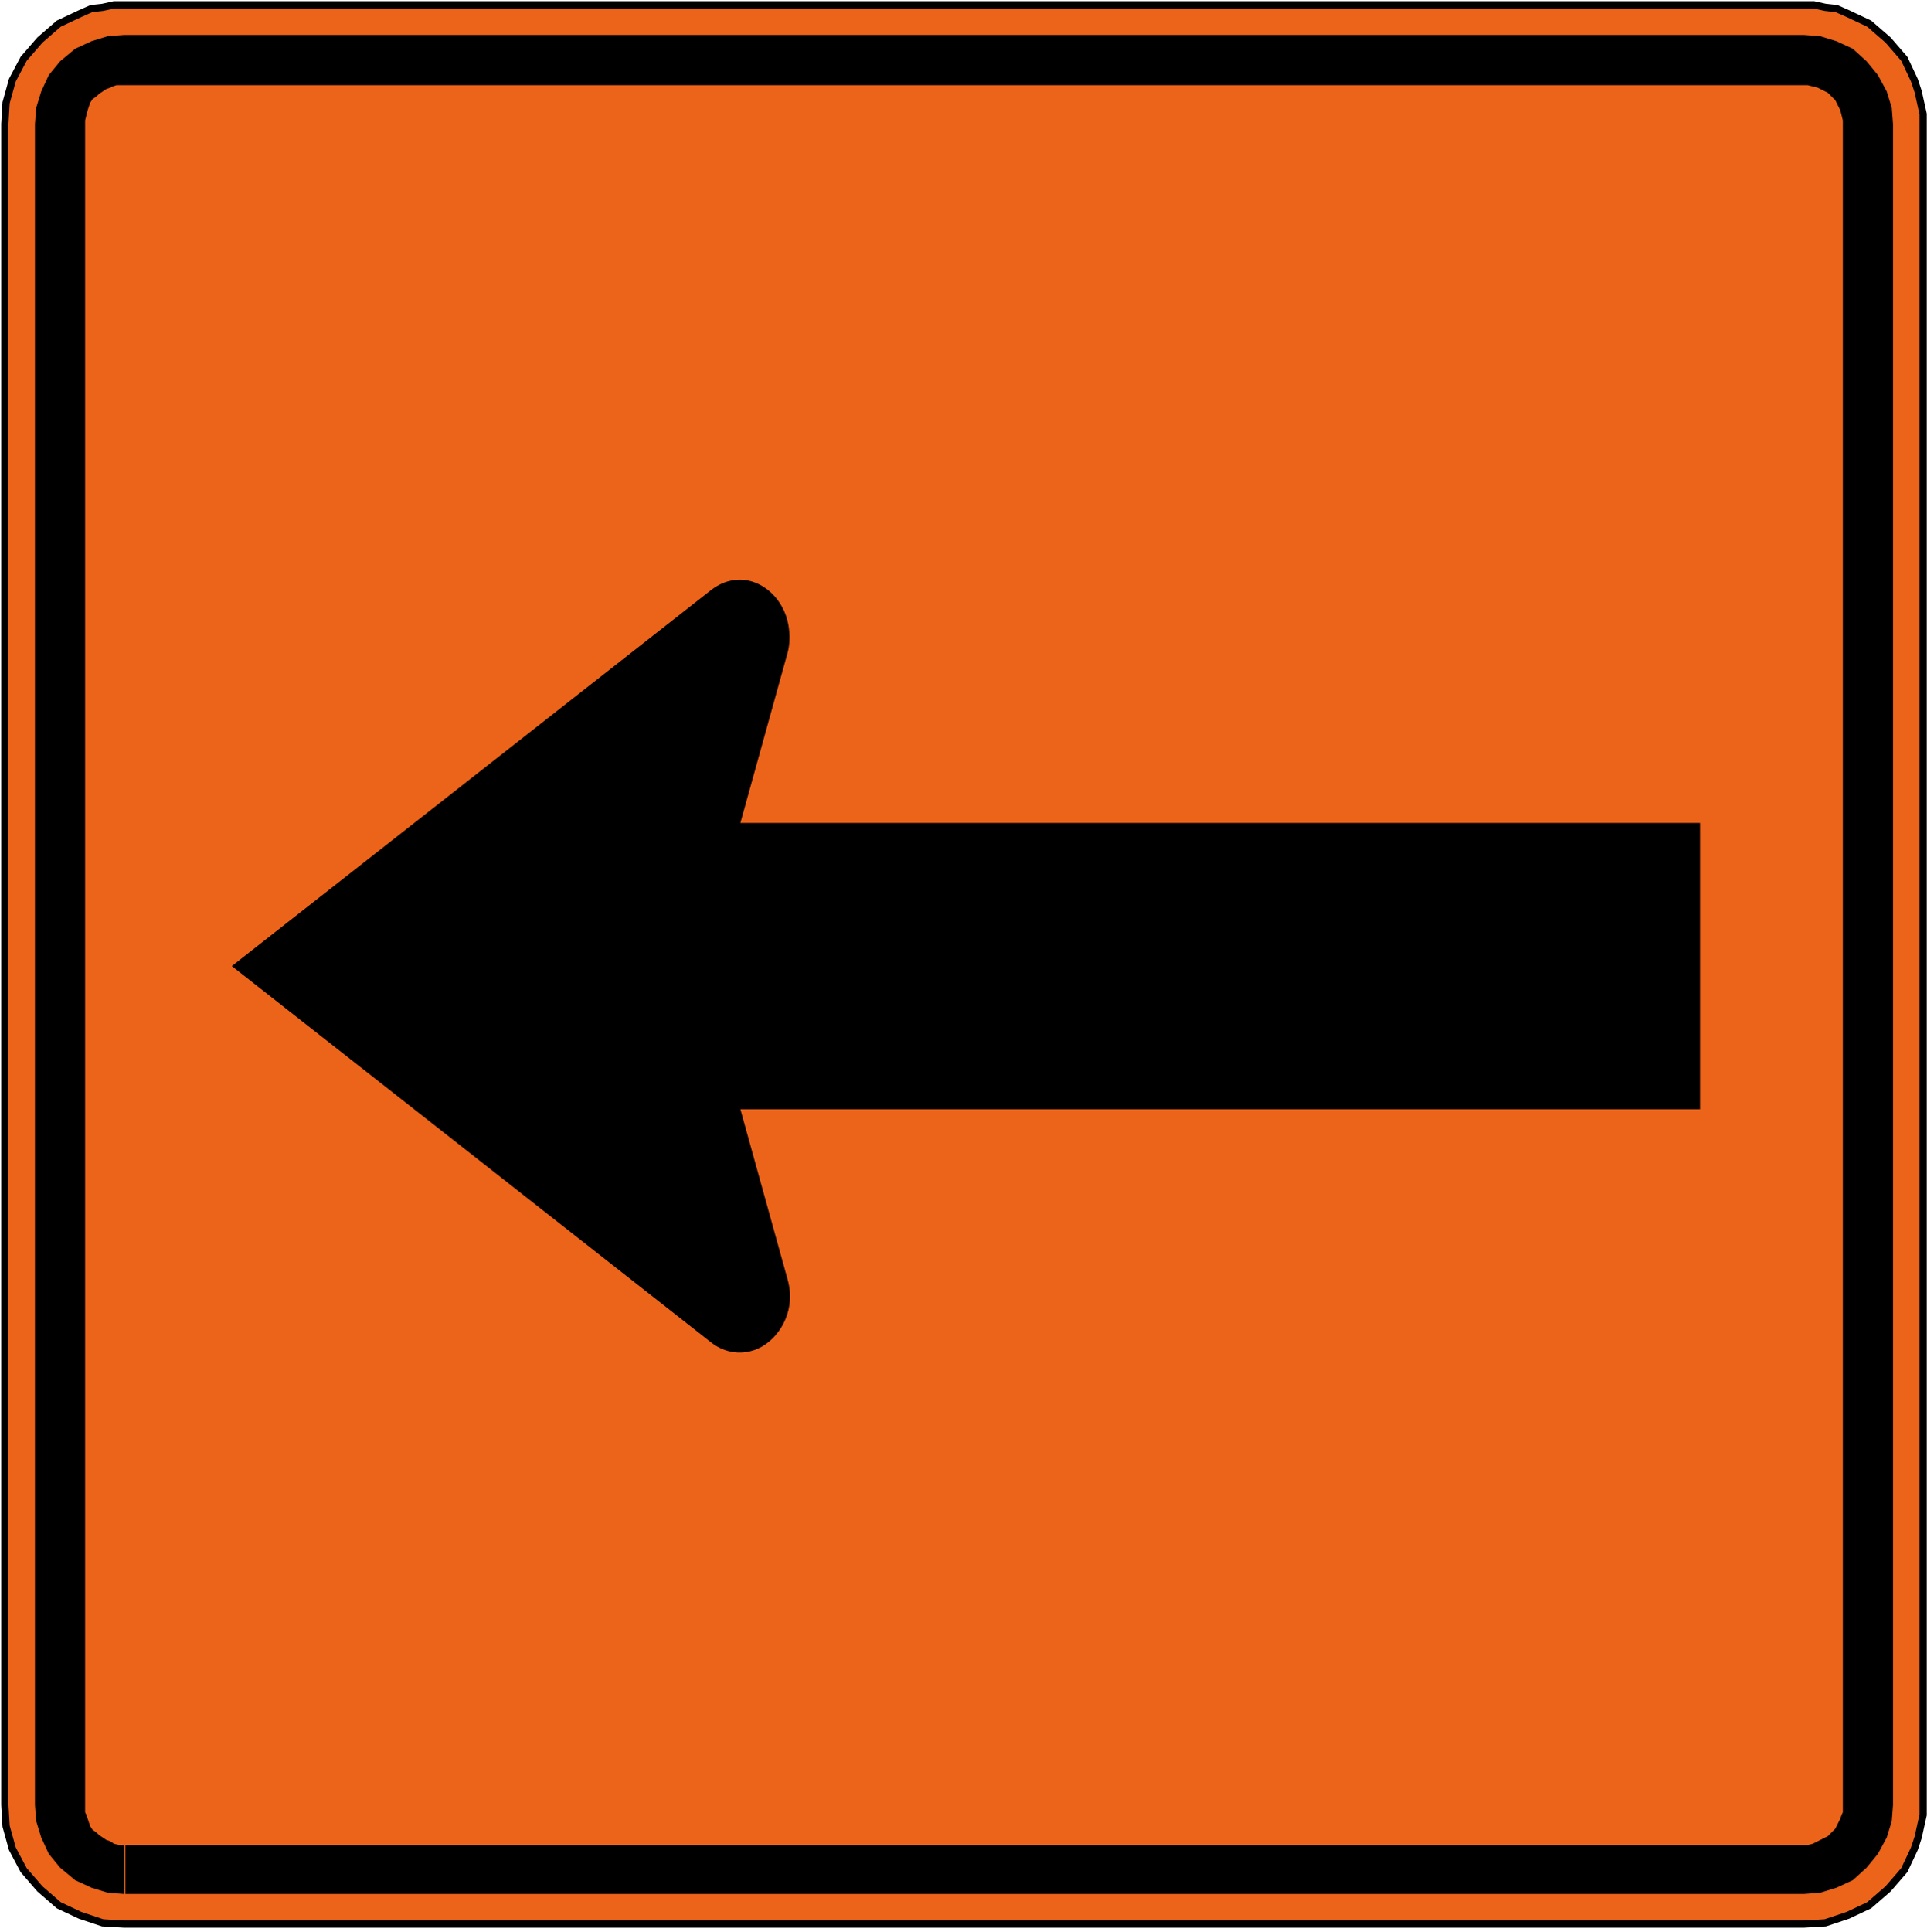 <svg width="399" height="400" viewBox="0 0 399 400" fill="none" xmlns="http://www.w3.org/2000/svg">
<path d="M25.679 398.323L21.263 398.063L16.587 396.504L12.171 394.425L8.274 391.047L4.897 387.149L2.559 382.732L1.26 378.054L1 373.637V25.686L1.26 21.269L2.559 16.591L4.897 12.174L8.274 8.276L12.171 4.898L16.587 2.819L18.925 1.779L21.263 1.52L23.601 1H375.595L377.933 1.52L380.271 1.779L382.609 2.819L387.025 4.898L390.922 8.276L394.299 12.174L396.377 16.591L397.156 18.93L398.195 23.608V375.715L397.156 380.393L396.377 382.732L394.299 387.149L390.922 391.047L387.025 394.425L382.609 396.504L377.933 398.063L373.517 398.323H25.679Z" fill="#EC641A" stroke="black" stroke-width="1.5"/>
<path d="M25.938 392.086V381.952H374.295L375.335 381.692L378.452 380.133L380.011 378.574L381.05 376.495L381.31 375.715L381.569 375.196V24.907L381.05 22.828L380.011 20.75L378.452 19.19L376.374 18.151L374.295 17.631H24.12L23.34 17.891L22.821 18.151L22.041 18.41L20.483 19.45L19.963 19.97L19.184 20.489L18.665 21.269L18.145 22.828L17.625 24.907V375.196L17.885 375.715L18.665 378.054L19.184 378.834L19.963 379.353L20.483 379.873L22.041 380.913L22.821 381.172L23.6 381.692L24.639 381.952H25.678V392.086L22.301 391.827L18.924 390.787L15.547 389.228L12.43 386.63L10.092 383.771L8.533 380.393L7.494 377.015L7.234 373.636V25.686L7.494 22.308L8.533 18.93L10.092 15.552L12.43 12.693L15.547 10.095L18.924 8.536L22.301 7.496L25.678 7.237H373.516L376.893 7.496L380.271 8.536L383.648 10.095L386.505 12.693L388.843 15.552L390.662 18.93L391.701 22.308L391.96 25.686V373.636L391.701 377.015L390.662 380.393L388.843 383.771L386.505 386.63L383.648 389.228L380.271 390.787L376.893 391.827L373.516 392.086H25.938Z" fill="black"/>
<path fill-rule="evenodd" clip-rule="evenodd" d="M352 229.63H153.301L163.028 264.693C163.342 265.818 163.563 266.964 163.581 268.154C163.691 273.701 159.905 278.732 155.199 279.771C152.412 280.397 149.559 279.726 147.241 277.909L48 199.997L147.131 122.226C148.895 120.838 150.926 120.016 153.071 120.001C157.932 119.945 162.342 124.033 163.258 129.473C163.581 131.441 163.563 133.409 163.028 135.306L153.301 170.364H352V229.63Z" fill="black"/>
</svg>

